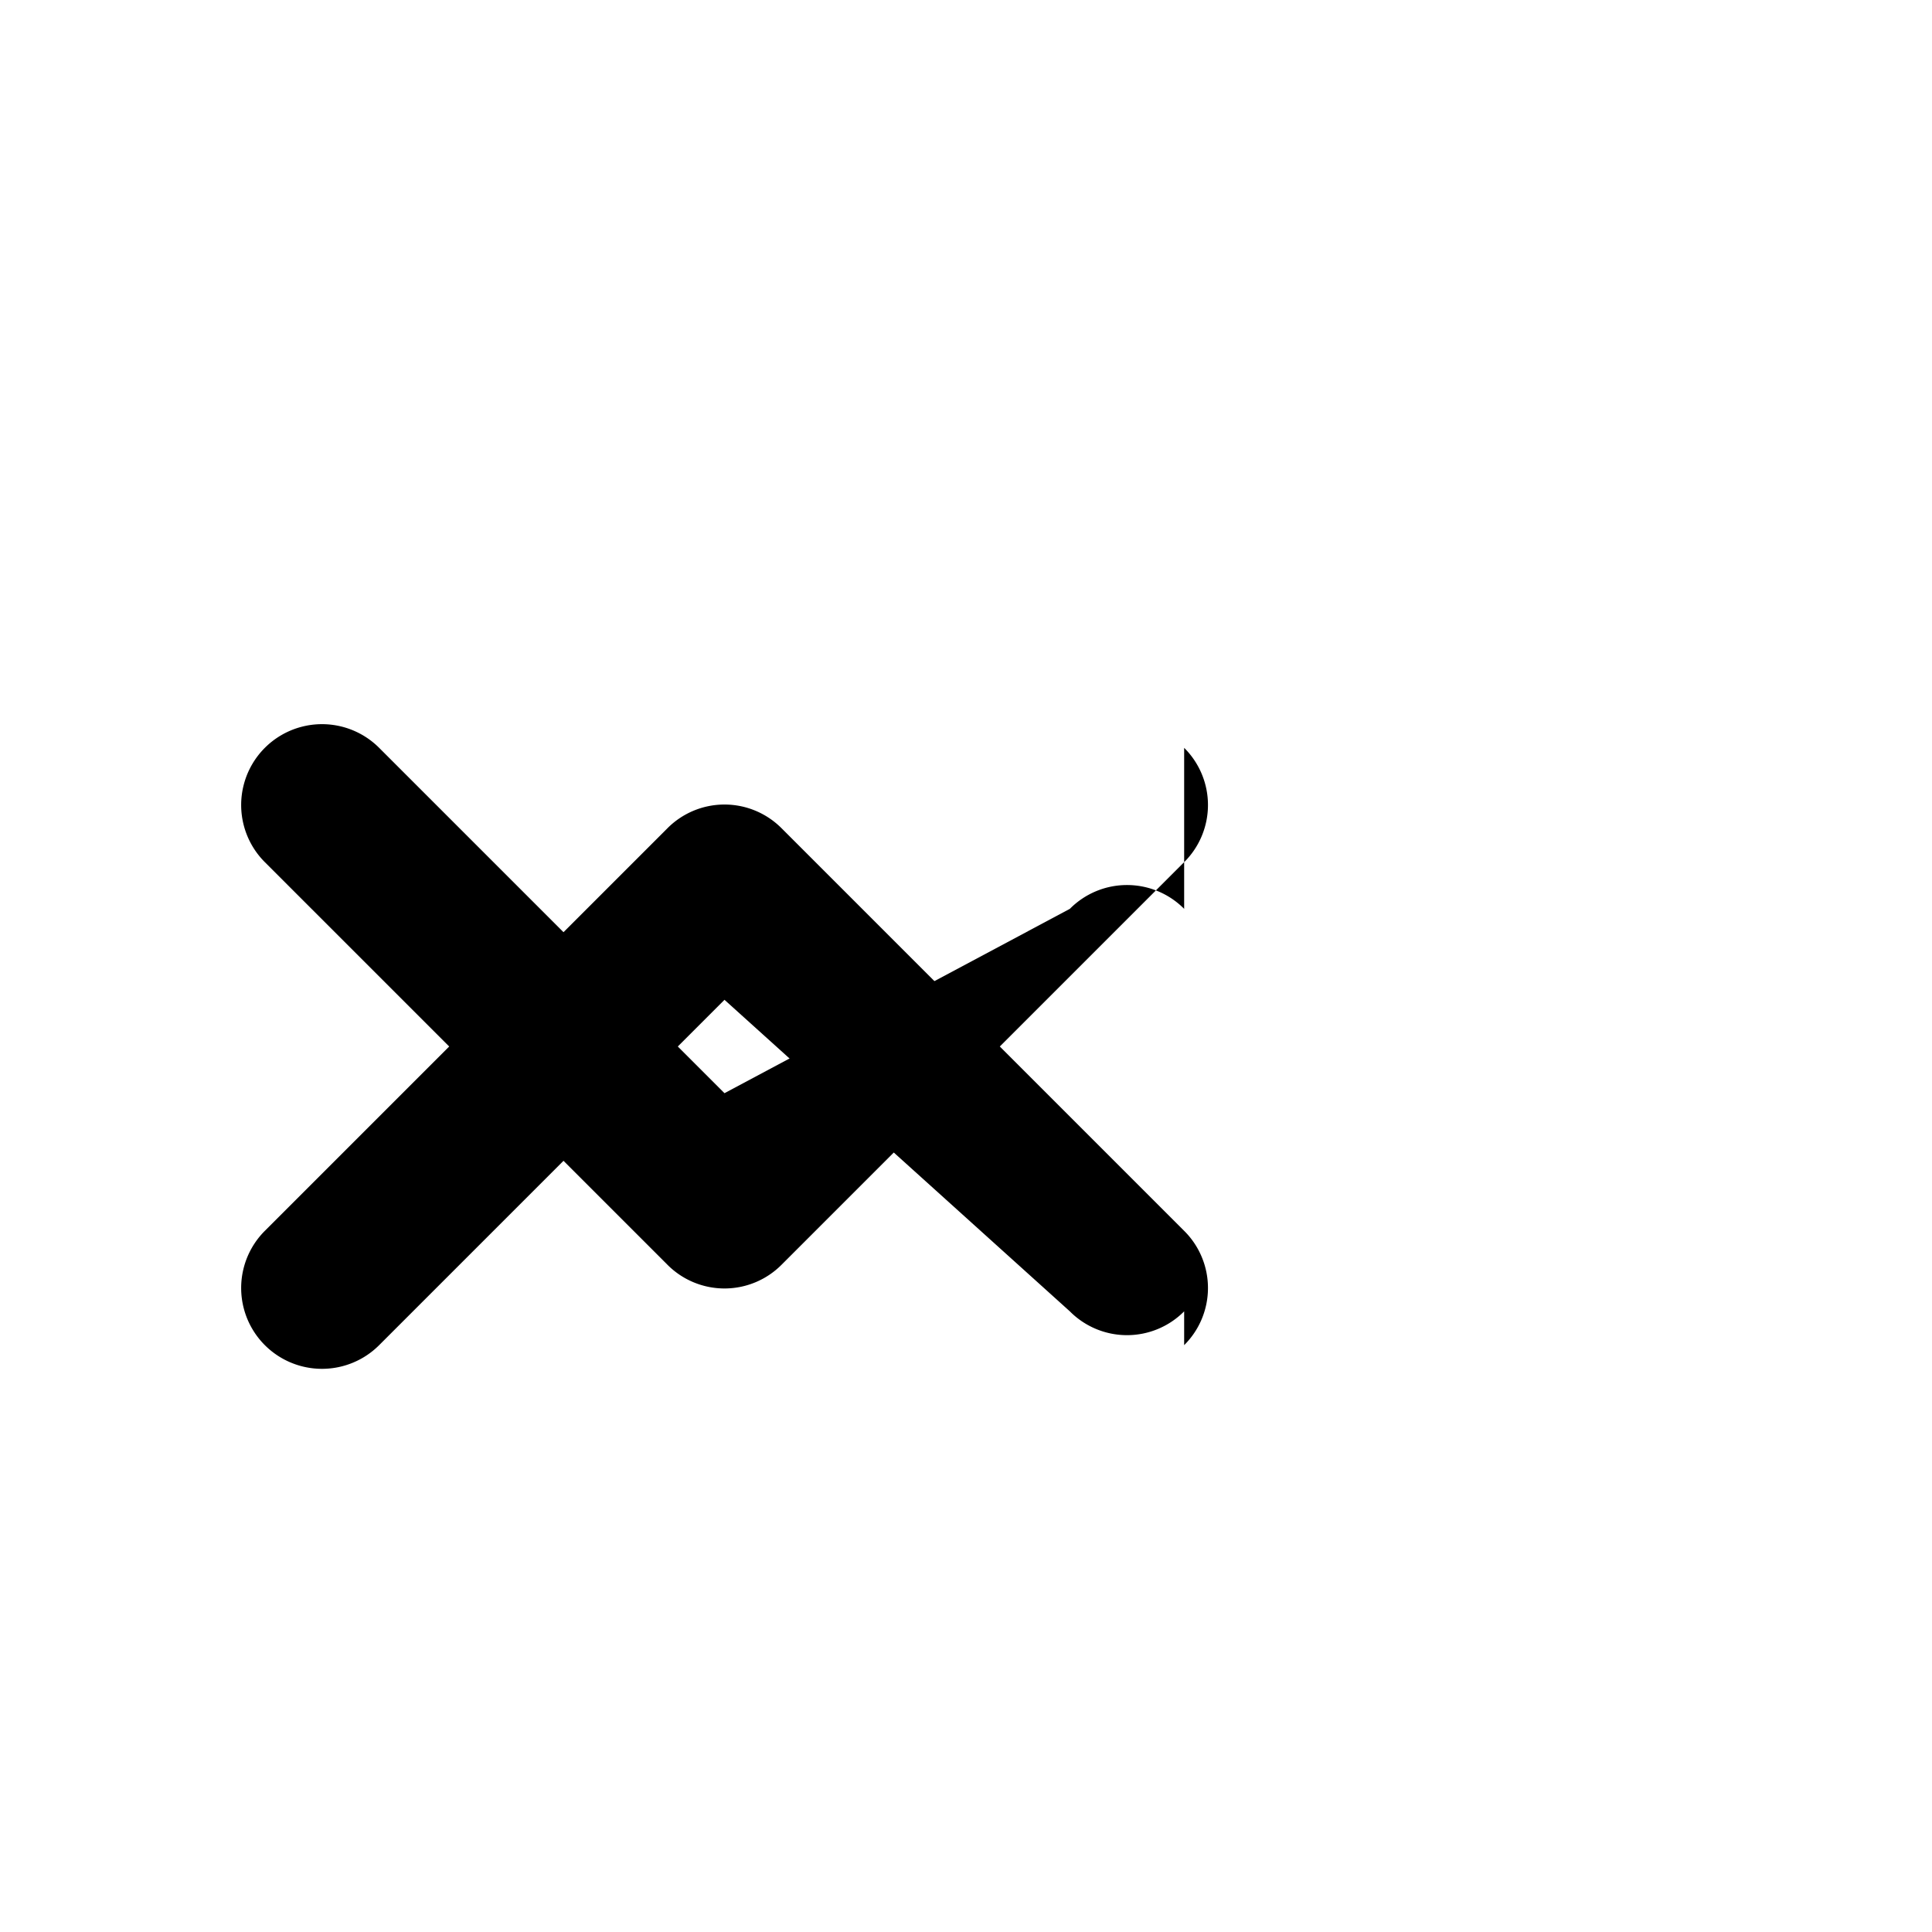 <svg width="70" height="70" viewBox="0 0 24 24" xmlns="http://www.w3.org/2000/svg">
  <path d="M14.71 16.29a1 1 0 0 1-1.42 0L9 12.42l-4.29 4.29a1 1 0 0 1-1.42-1.42l5-5a1 1 0 0 1 1.42 0l5 5a1 1 0 0 1 0 1.42z" fill="black"/>
  <path d="M14.71 11.29a1 1 0 0 0-1.42 0L9 13.58l-4.29-4.29a1 1 0 1 0-1.42 1.42l5 5a1 1 0 0 0 1.42 0l5-5a1 1 0 0 0 0-1.42z" fill="black"/>
</svg>
